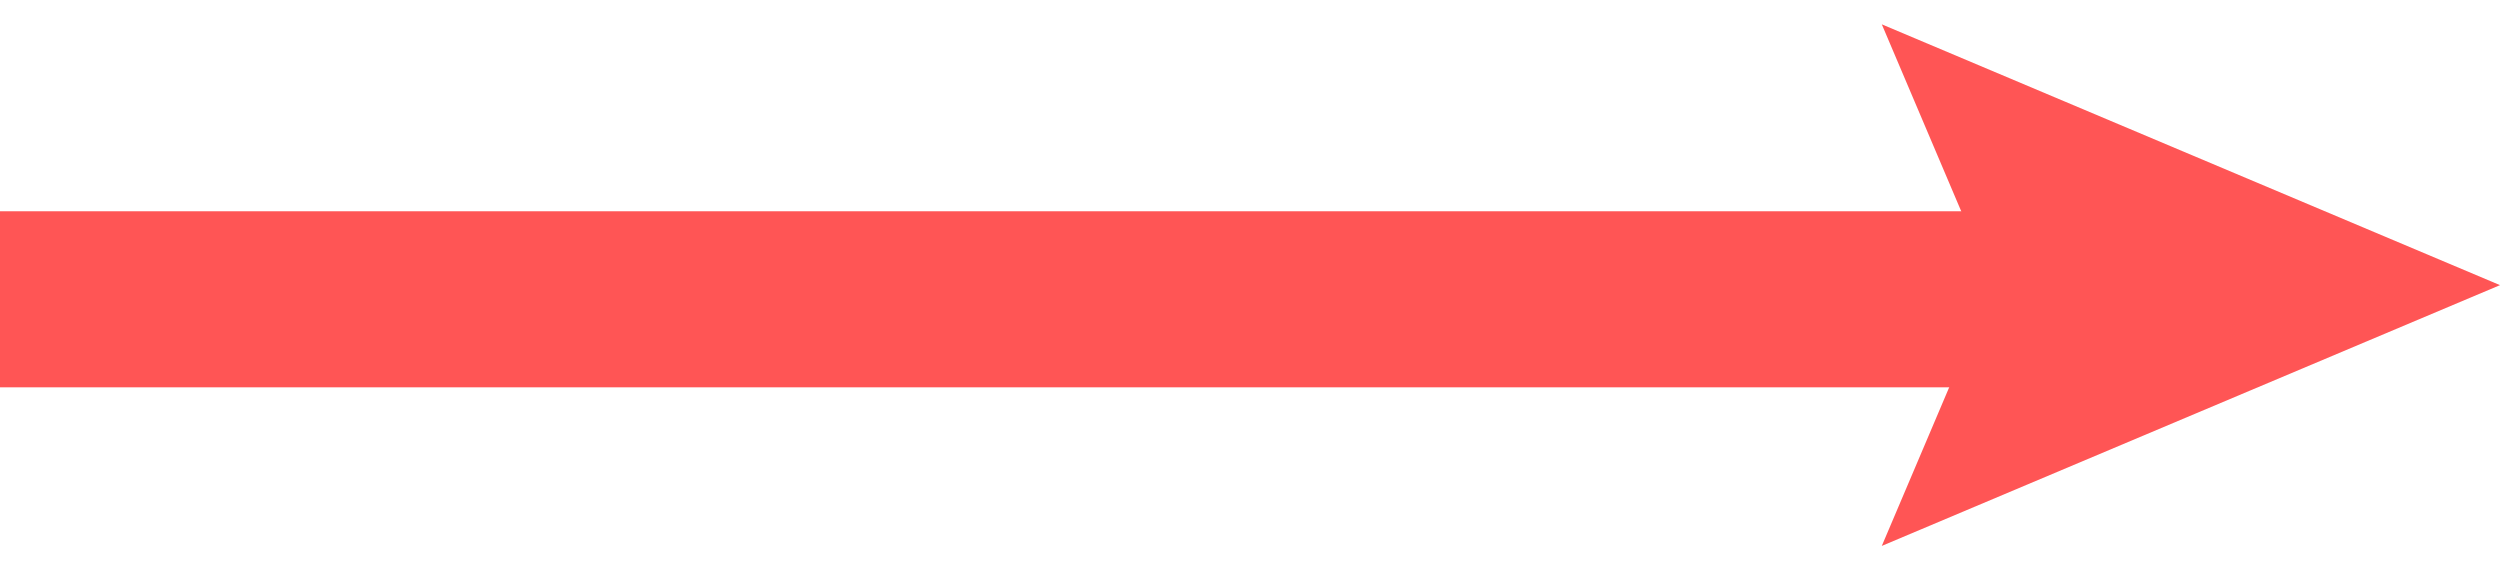 <?xml version="1.0" encoding="utf-8"?>
<!-- Generator: Adobe Illustrator 15.1.0, SVG Export Plug-In . SVG Version: 6.00 Build 0)  -->
<!DOCTYPE svg PUBLIC "-//W3C//DTD SVG 1.1//EN" "http://www.w3.org/Graphics/SVG/1.1/DTD/svg11.dtd">
<svg version="1.1" id="Layer_1" xmlns="http://www.w3.org/2000/svg" xmlns:xlink="http://www.w3.org/1999/xlink" x="0px" y="0px"
	 width="71px" height="16px" viewBox="0 0 71 16" enable-background="new 0 0 71 16" xml:space="preserve">
<g>
	<g>
		<line fill="none" stroke="#FF5555" stroke-width="5" stroke-miterlimit="10" x1="0" y1="8.5" x2="59" y2="8.5"/>
		<g>
			<polygon fill="#FF5555" points="53.443,15.504 56.59,8.098 53.443,0.691 71,8.098 			"/>
		</g>
	</g>
</g>
</svg>
